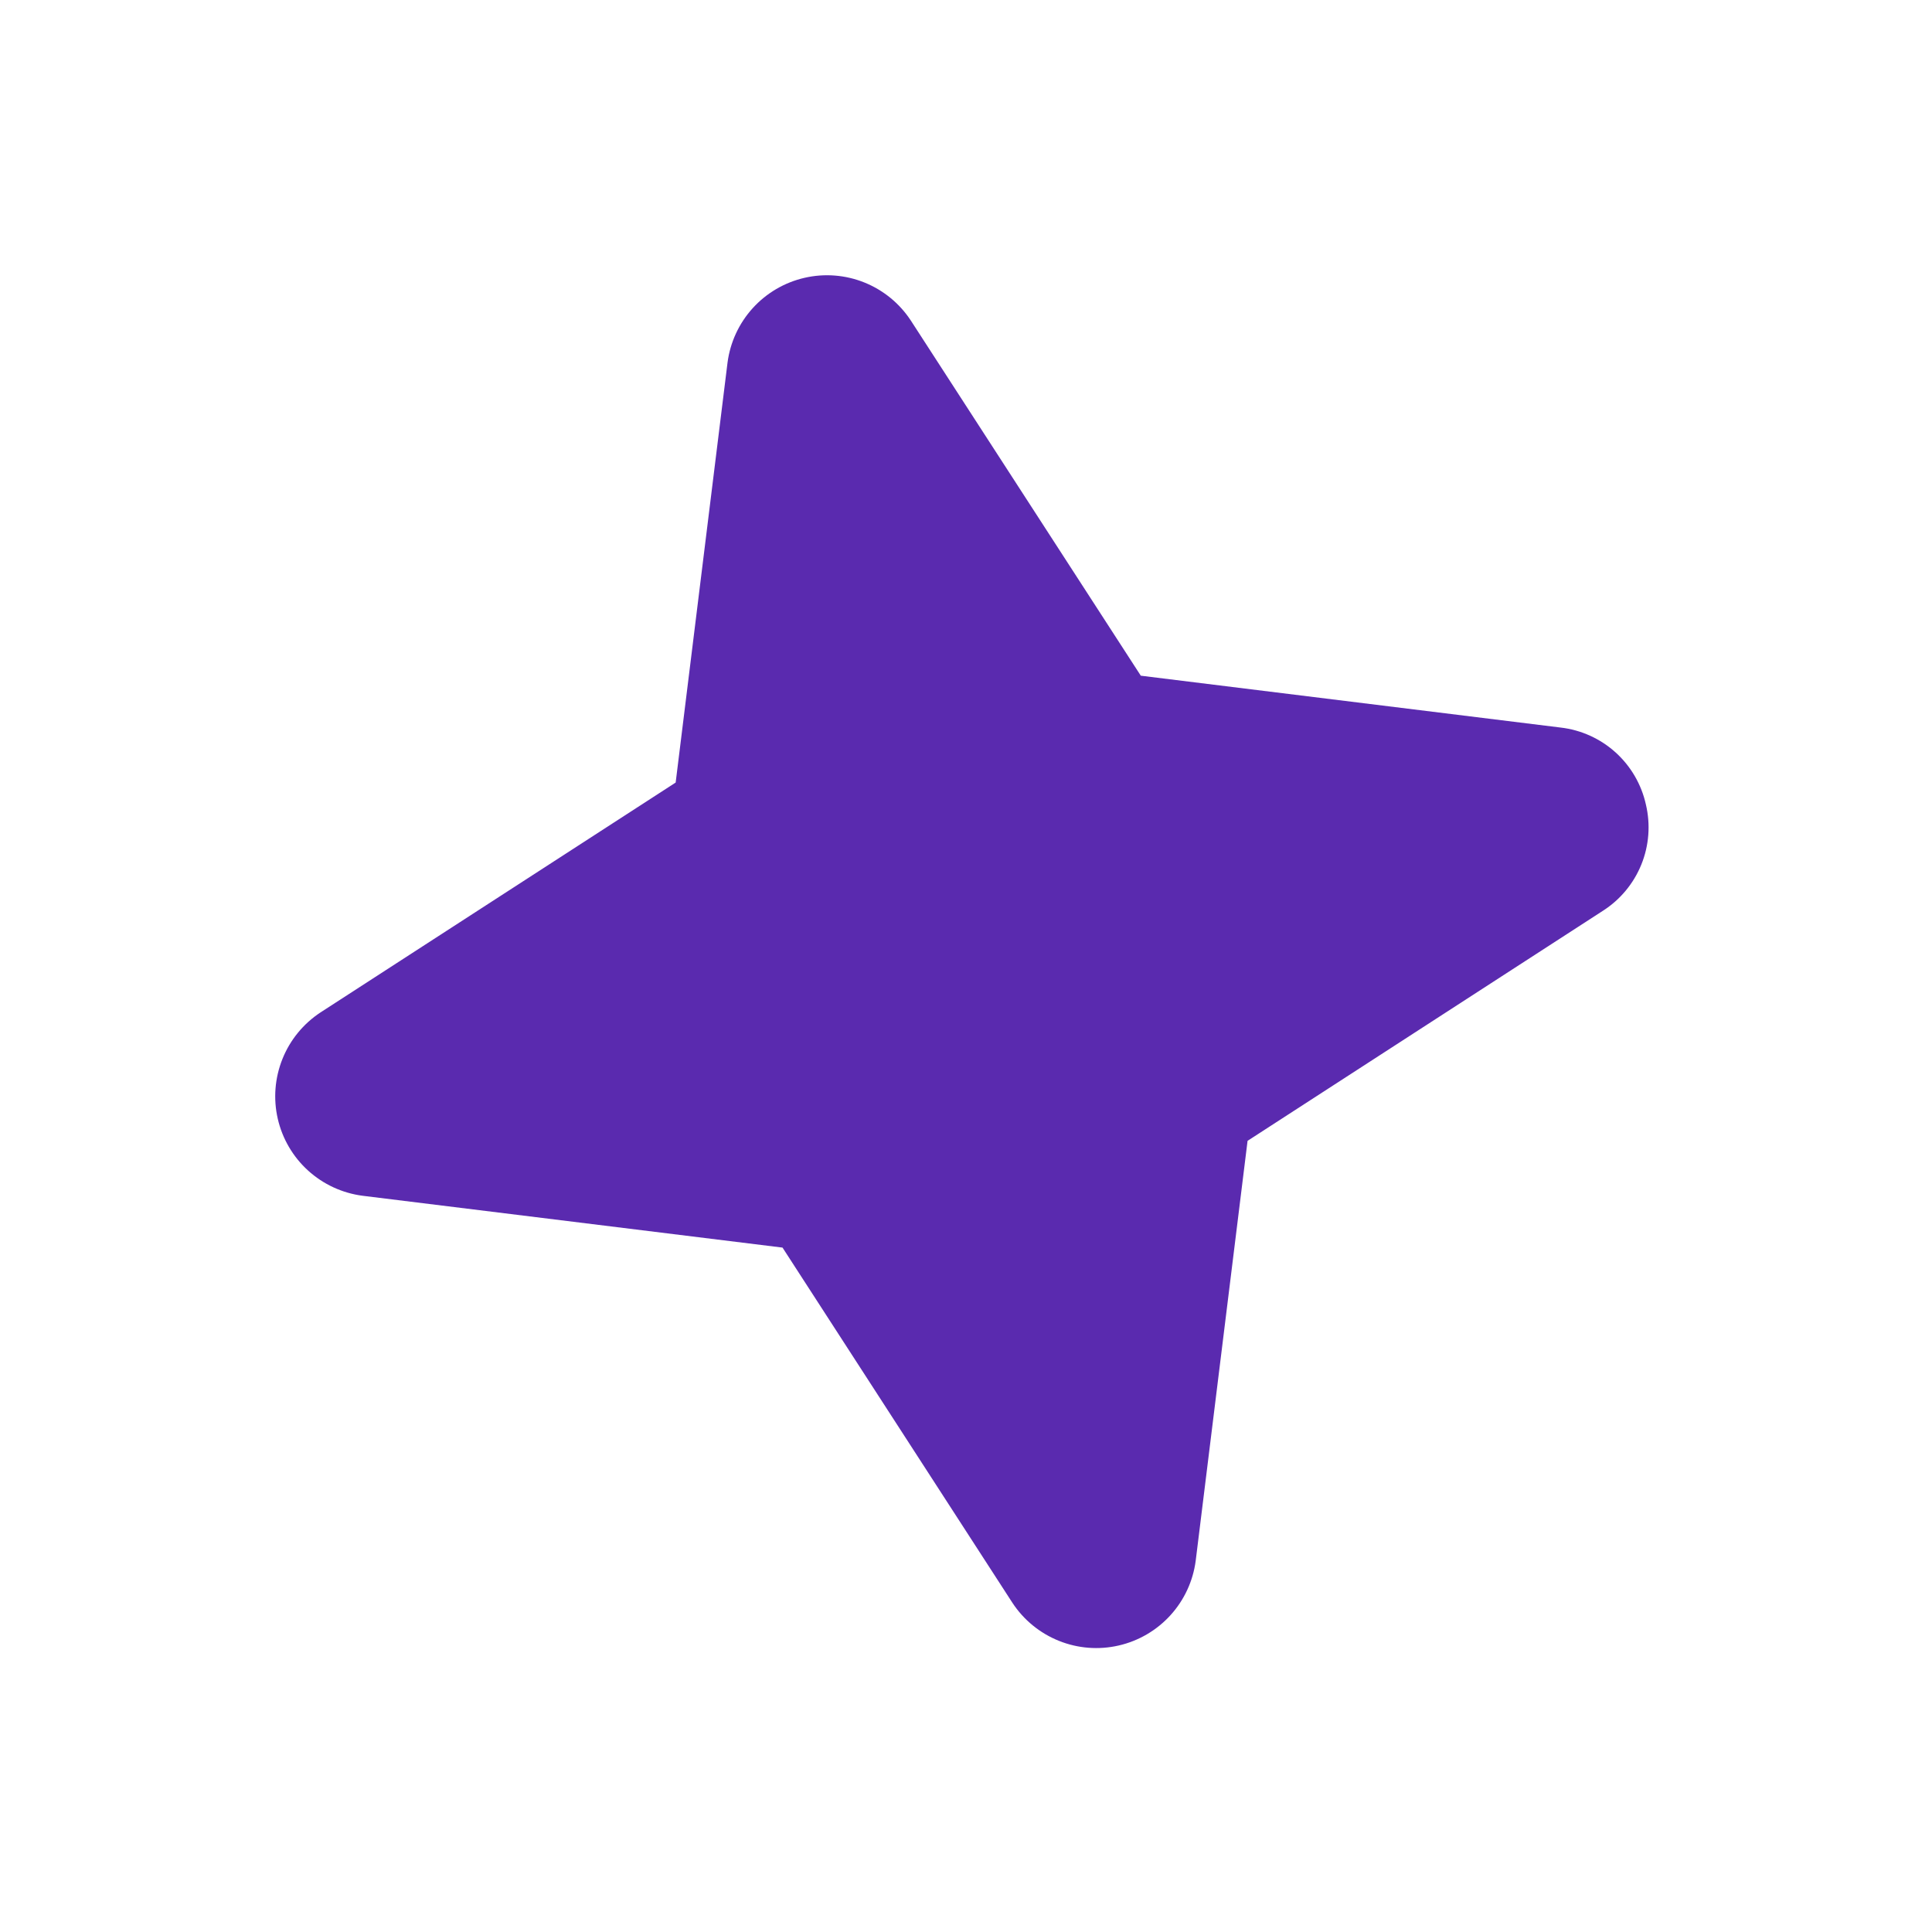 <svg width="65" height="65" viewBox="0 0 65 65" fill="none" xmlns="http://www.w3.org/2000/svg">
<g clip-path="url(#clip0_1752_1306)">
<path d="M55.374 27.066C55.534 27.739 55.481 28.445 55.221 29.087C54.961 29.728 54.508 30.273 53.924 30.645L41.973 38.382L40.228 52.509C40.139 53.192 39.843 53.831 39.38 54.341C38.917 54.851 38.309 55.207 37.638 55.361C36.967 55.516 36.264 55.461 35.625 55.204C34.986 54.947 34.44 54.501 34.062 53.925L26.327 41.974L12.198 40.23C11.515 40.141 10.875 39.845 10.365 39.382C9.855 38.919 9.499 38.311 9.345 37.639C9.191 36.968 9.246 36.266 9.503 35.626C9.759 34.987 10.206 34.442 10.781 34.063L22.732 26.328L24.477 12.199C24.566 11.516 24.862 10.877 25.325 10.367C25.788 9.857 26.396 9.501 27.067 9.347C27.739 9.192 28.441 9.247 29.081 9.504C29.72 9.761 30.265 10.207 30.643 10.783L38.381 22.733L52.508 24.478C53.195 24.558 53.84 24.85 54.354 25.314C54.868 25.778 55.224 26.39 55.374 27.066Z" fill="#5A2AAF"/>
</g>
<defs>
<clipPath id="clip0_1752_1306">
<rect width="53.991" height="53.991" fill="white" transform="translate(0 12.088) rotate(-12.937)"/>
</clipPath>
</defs>
</svg>
